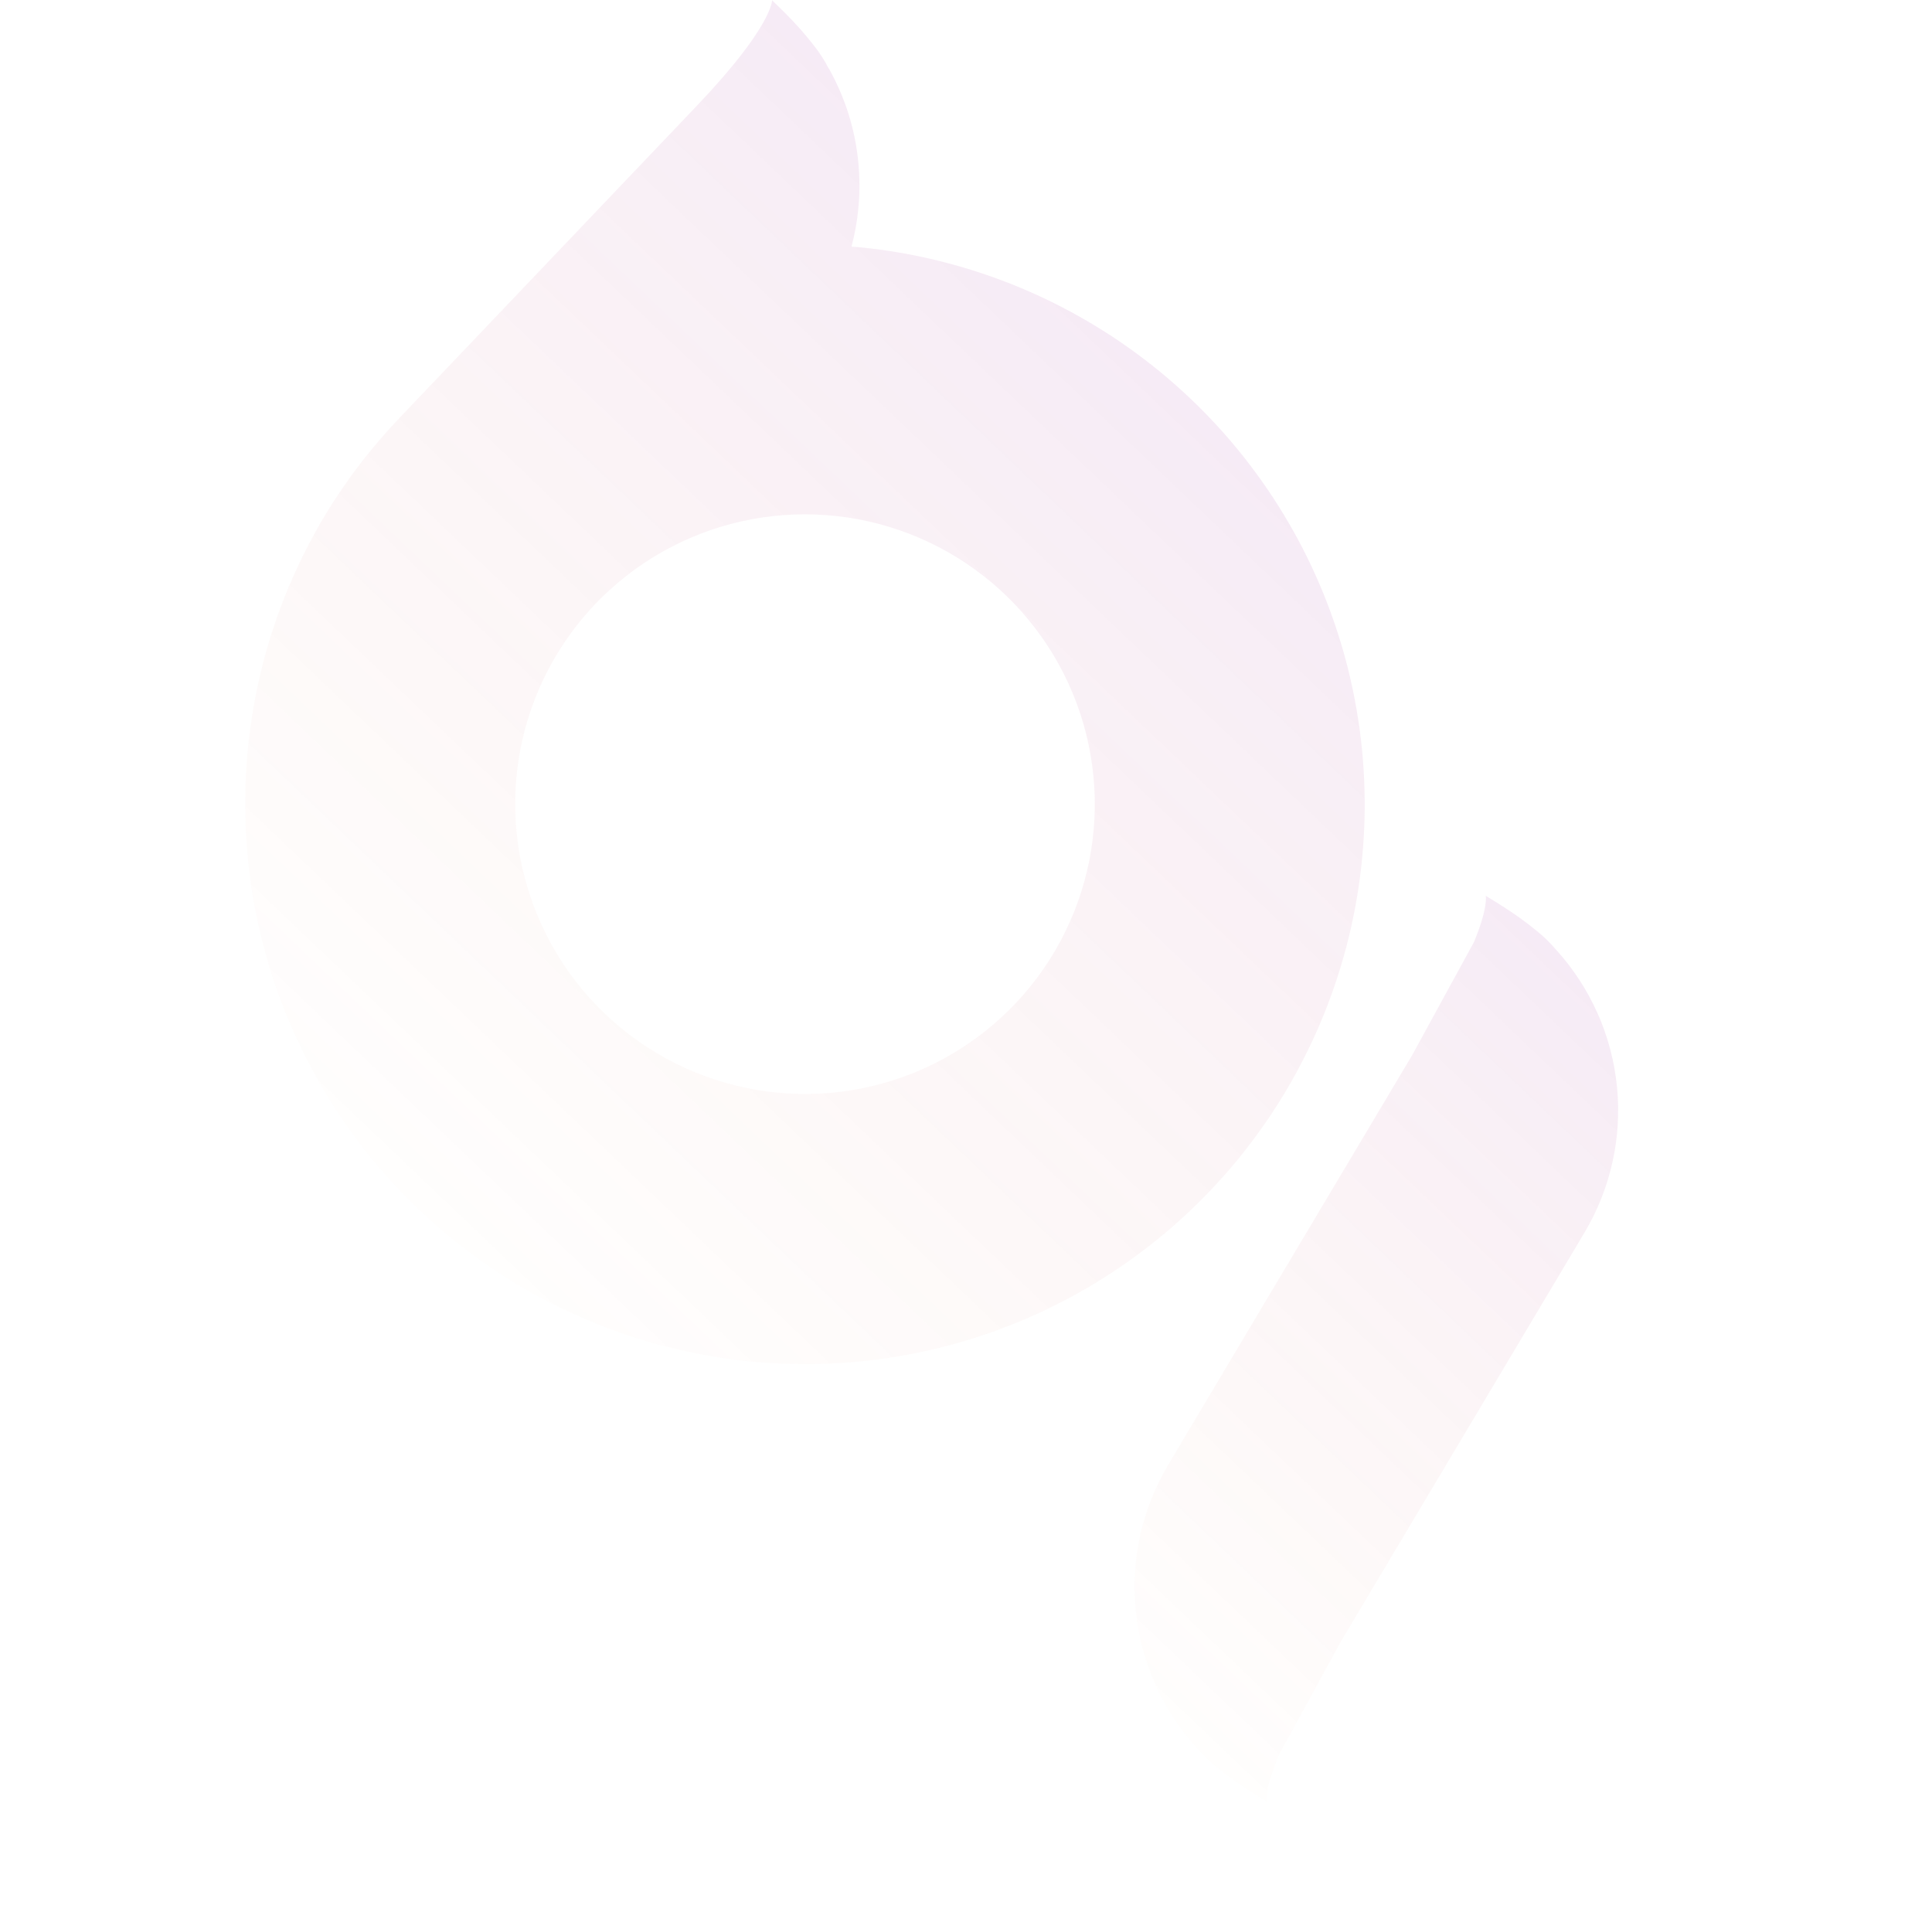 <svg width="722" height="716" viewBox="0 0 722 716" fill="none" xmlns="http://www.w3.org/2000/svg">
<g opacity="0.1" clip-path="url(#clip0_1718_2558)">
<path d="M550.761 352.156L527.778 394.208L471.632 488.457L445.338 532.601L436.574 547.331C426.793 563.726 422.533 582.828 424.418 601.829C426.304 620.831 434.236 638.728 447.049 652.89C447.089 652.918 447.125 652.952 447.155 652.991C449.33 655.566 451.746 657.927 454.369 660.043C458.582 663.497 463.013 666.675 467.635 669.558C469.447 670.726 471.385 671.926 473.462 673.168C473.462 673.168 472.4 668.986 477.908 655.775L500.914 613.676L548.295 534.157L583.398 475.237L592.162 460.507C601.92 444.115 606.164 425.024 604.271 406.037C602.378 387.051 594.447 369.169 581.643 355.017C581.643 355.017 581.573 354.95 581.538 354.917C579.362 352.342 576.946 349.98 574.323 347.864C570.11 344.411 565.679 341.233 561.057 338.35C559.245 337.181 557.307 335.982 555.23 334.74C555.208 334.763 556.27 338.945 550.761 352.156Z" fill="url(#paint0_linear_1718_2558)"/>
<path d="M318.207 92.17C319.437 87.539 320.286 82.816 320.744 78.047C321.109 74.424 321.245 70.781 321.152 67.141C320.805 52.578 316.893 38.32 309.758 25.616C309.758 25.616 309.688 25.549 309.641 25.505C308.098 22.512 306.268 19.676 304.176 17.038C300.852 12.764 297.259 8.707 293.418 4.891C291.861 3.408 290.289 1.754 288.533 0.081C288.533 0.081 288.77 9.77 260.388 39.559L149.269 156.185C146.72 158.861 144.253 161.591 141.866 164.377C133.644 173.938 126.303 184.224 119.933 195.108C117.052 200.101 114.378 205.18 111.913 210.346C109.291 215.817 106.946 221.395 104.843 227.025C104.048 229.147 103.277 231.27 102.563 233.402C94.303 258.009 90.671 283.936 91.852 309.87C93.654 349.924 106.93 388.621 130.099 421.353C153.267 454.085 185.353 479.474 222.534 494.494C259.715 509.515 300.425 513.535 339.817 506.077C379.208 498.618 415.622 479.995 444.721 452.425C473.821 424.855 494.38 389.499 503.95 350.568C513.52 311.637 511.699 270.771 498.703 232.836C485.707 194.901 462.083 161.496 430.645 136.599C399.208 111.701 361.28 96.36 321.38 92.402C320.337 92.302 319.272 92.247 318.207 92.17ZM222.355 225.819C237.118 210.302 256.153 199.513 277.053 194.817C297.953 190.122 319.779 191.731 339.77 199.441C359.76 207.151 377.017 220.616 389.358 238.132C401.699 255.648 408.569 276.428 409.1 297.844C409.63 319.261 403.797 340.35 392.338 358.446C380.879 376.541 364.309 390.829 344.724 399.503C325.14 408.177 303.42 410.846 282.313 407.174C261.205 403.501 241.659 393.652 226.146 378.871C205.357 359.064 193.28 331.816 192.569 303.117C191.858 274.417 202.572 246.615 222.355 225.819Z" fill="url(#paint1_linear_1718_2558)"/>
</g>
<defs>
<linearGradient id="paint0_linear_1718_2558" x1="407.69" y1="615.851" x2="620.94" y2="392.031" gradientUnits="userSpaceOnUse">
<stop stop-color="#E46125" stop-opacity="0.08"/>
<stop offset="1" stop-color="#A12FA3"/>
</linearGradient>
<linearGradient id="paint1_linear_1718_2558" x1="153.967" y1="449.541" x2="442.51" y2="146.697" gradientUnits="userSpaceOnUse">
<stop stop-color="#E46125" stop-opacity="0.08"/>
<stop offset="1" stop-color="#A12FA3"/>
</linearGradient>
<clipPath id="clip0_1718_2558">
<rect width="418.296" height="598.185" fill="white" transform="translate(0 302.846) rotate(-46.385)"/>
</clipPath>
</defs>
</svg>
